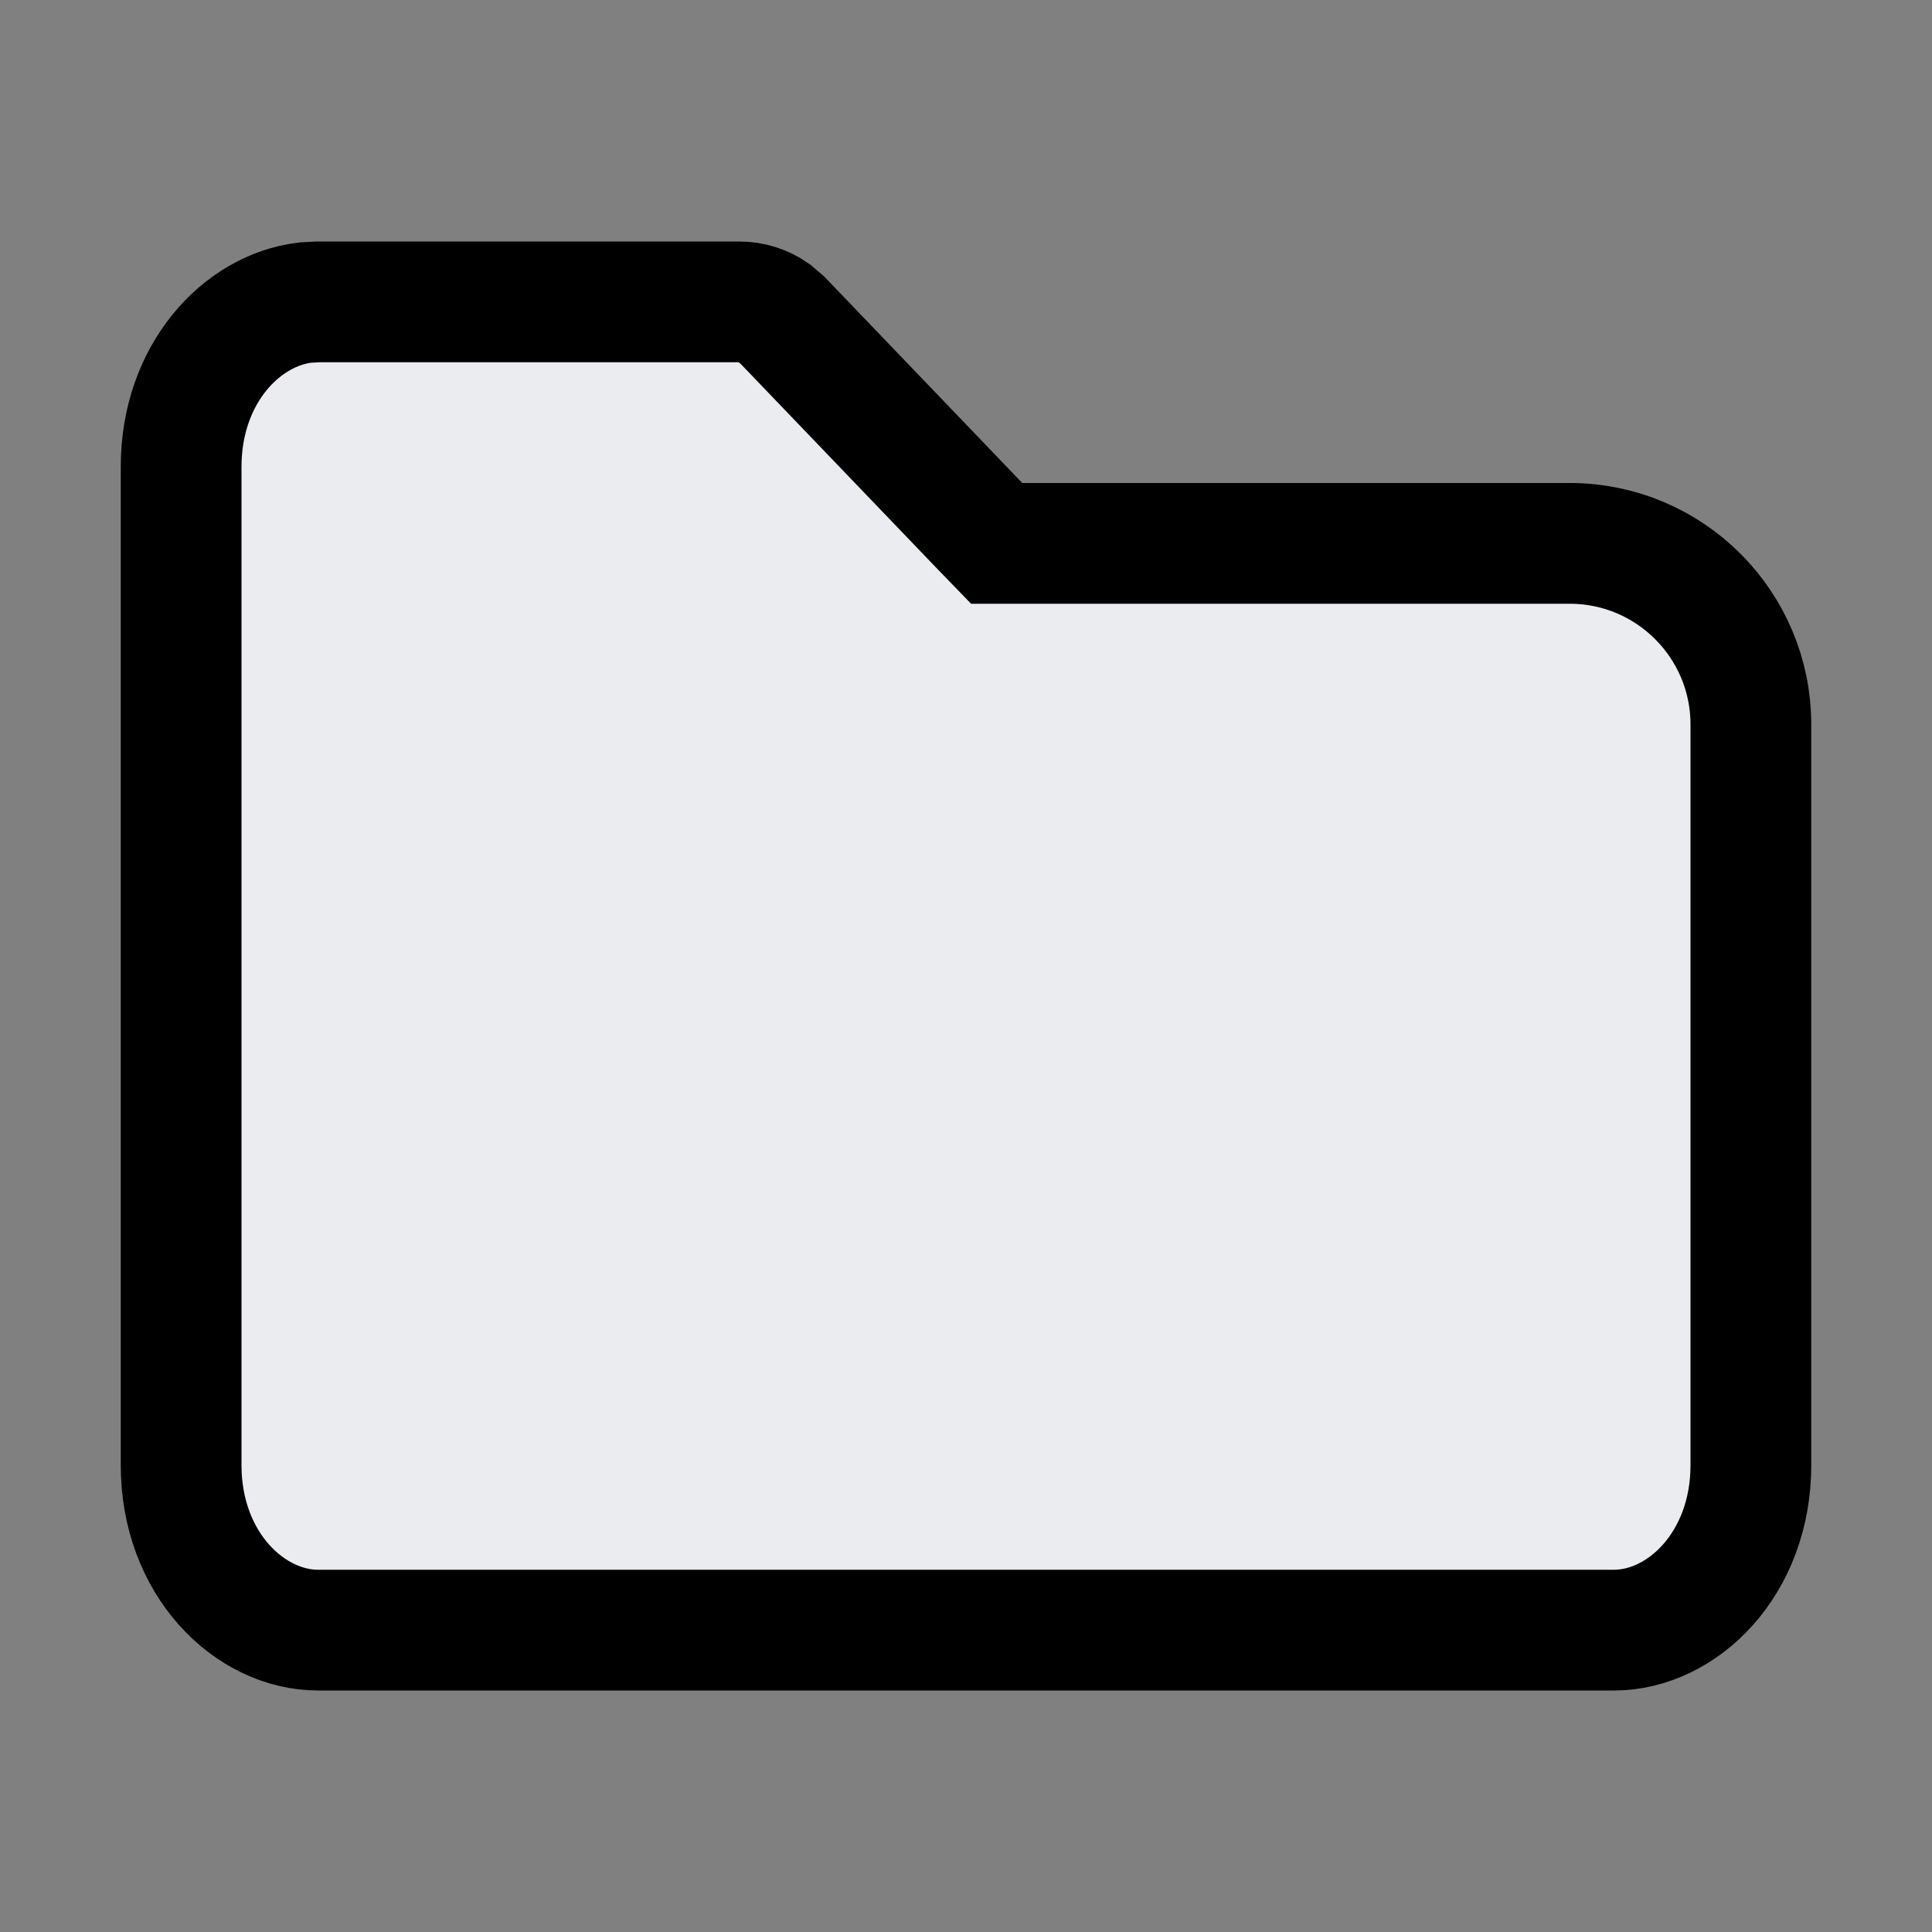 <svg width="16" height="16" viewBox="0 0 16 16" fill="none" xmlns="http://www.w3.org/2000/svg">
<rect x="0" y="0" width="16" height="16" fill="#808080" stroke="none"/>
<path d="M2.634 2.5H6.122C6.224 2.5 6.323 2.531 6.405 2.588L6.482 2.654L8.105 4.346L8.254 4.5H13C13.828 4.5 14.5 5.172 14.5 6V12.134C14.5 12.953 13.931 13.5 13.366 13.5H2.634C2.069 13.5 1.5 12.953 1.5 12.134V3.866C1.5 3.098 1.999 2.569 2.527 2.506L2.634 2.5Z" fill="#EBECF0" stroke="black"/>
</svg>
